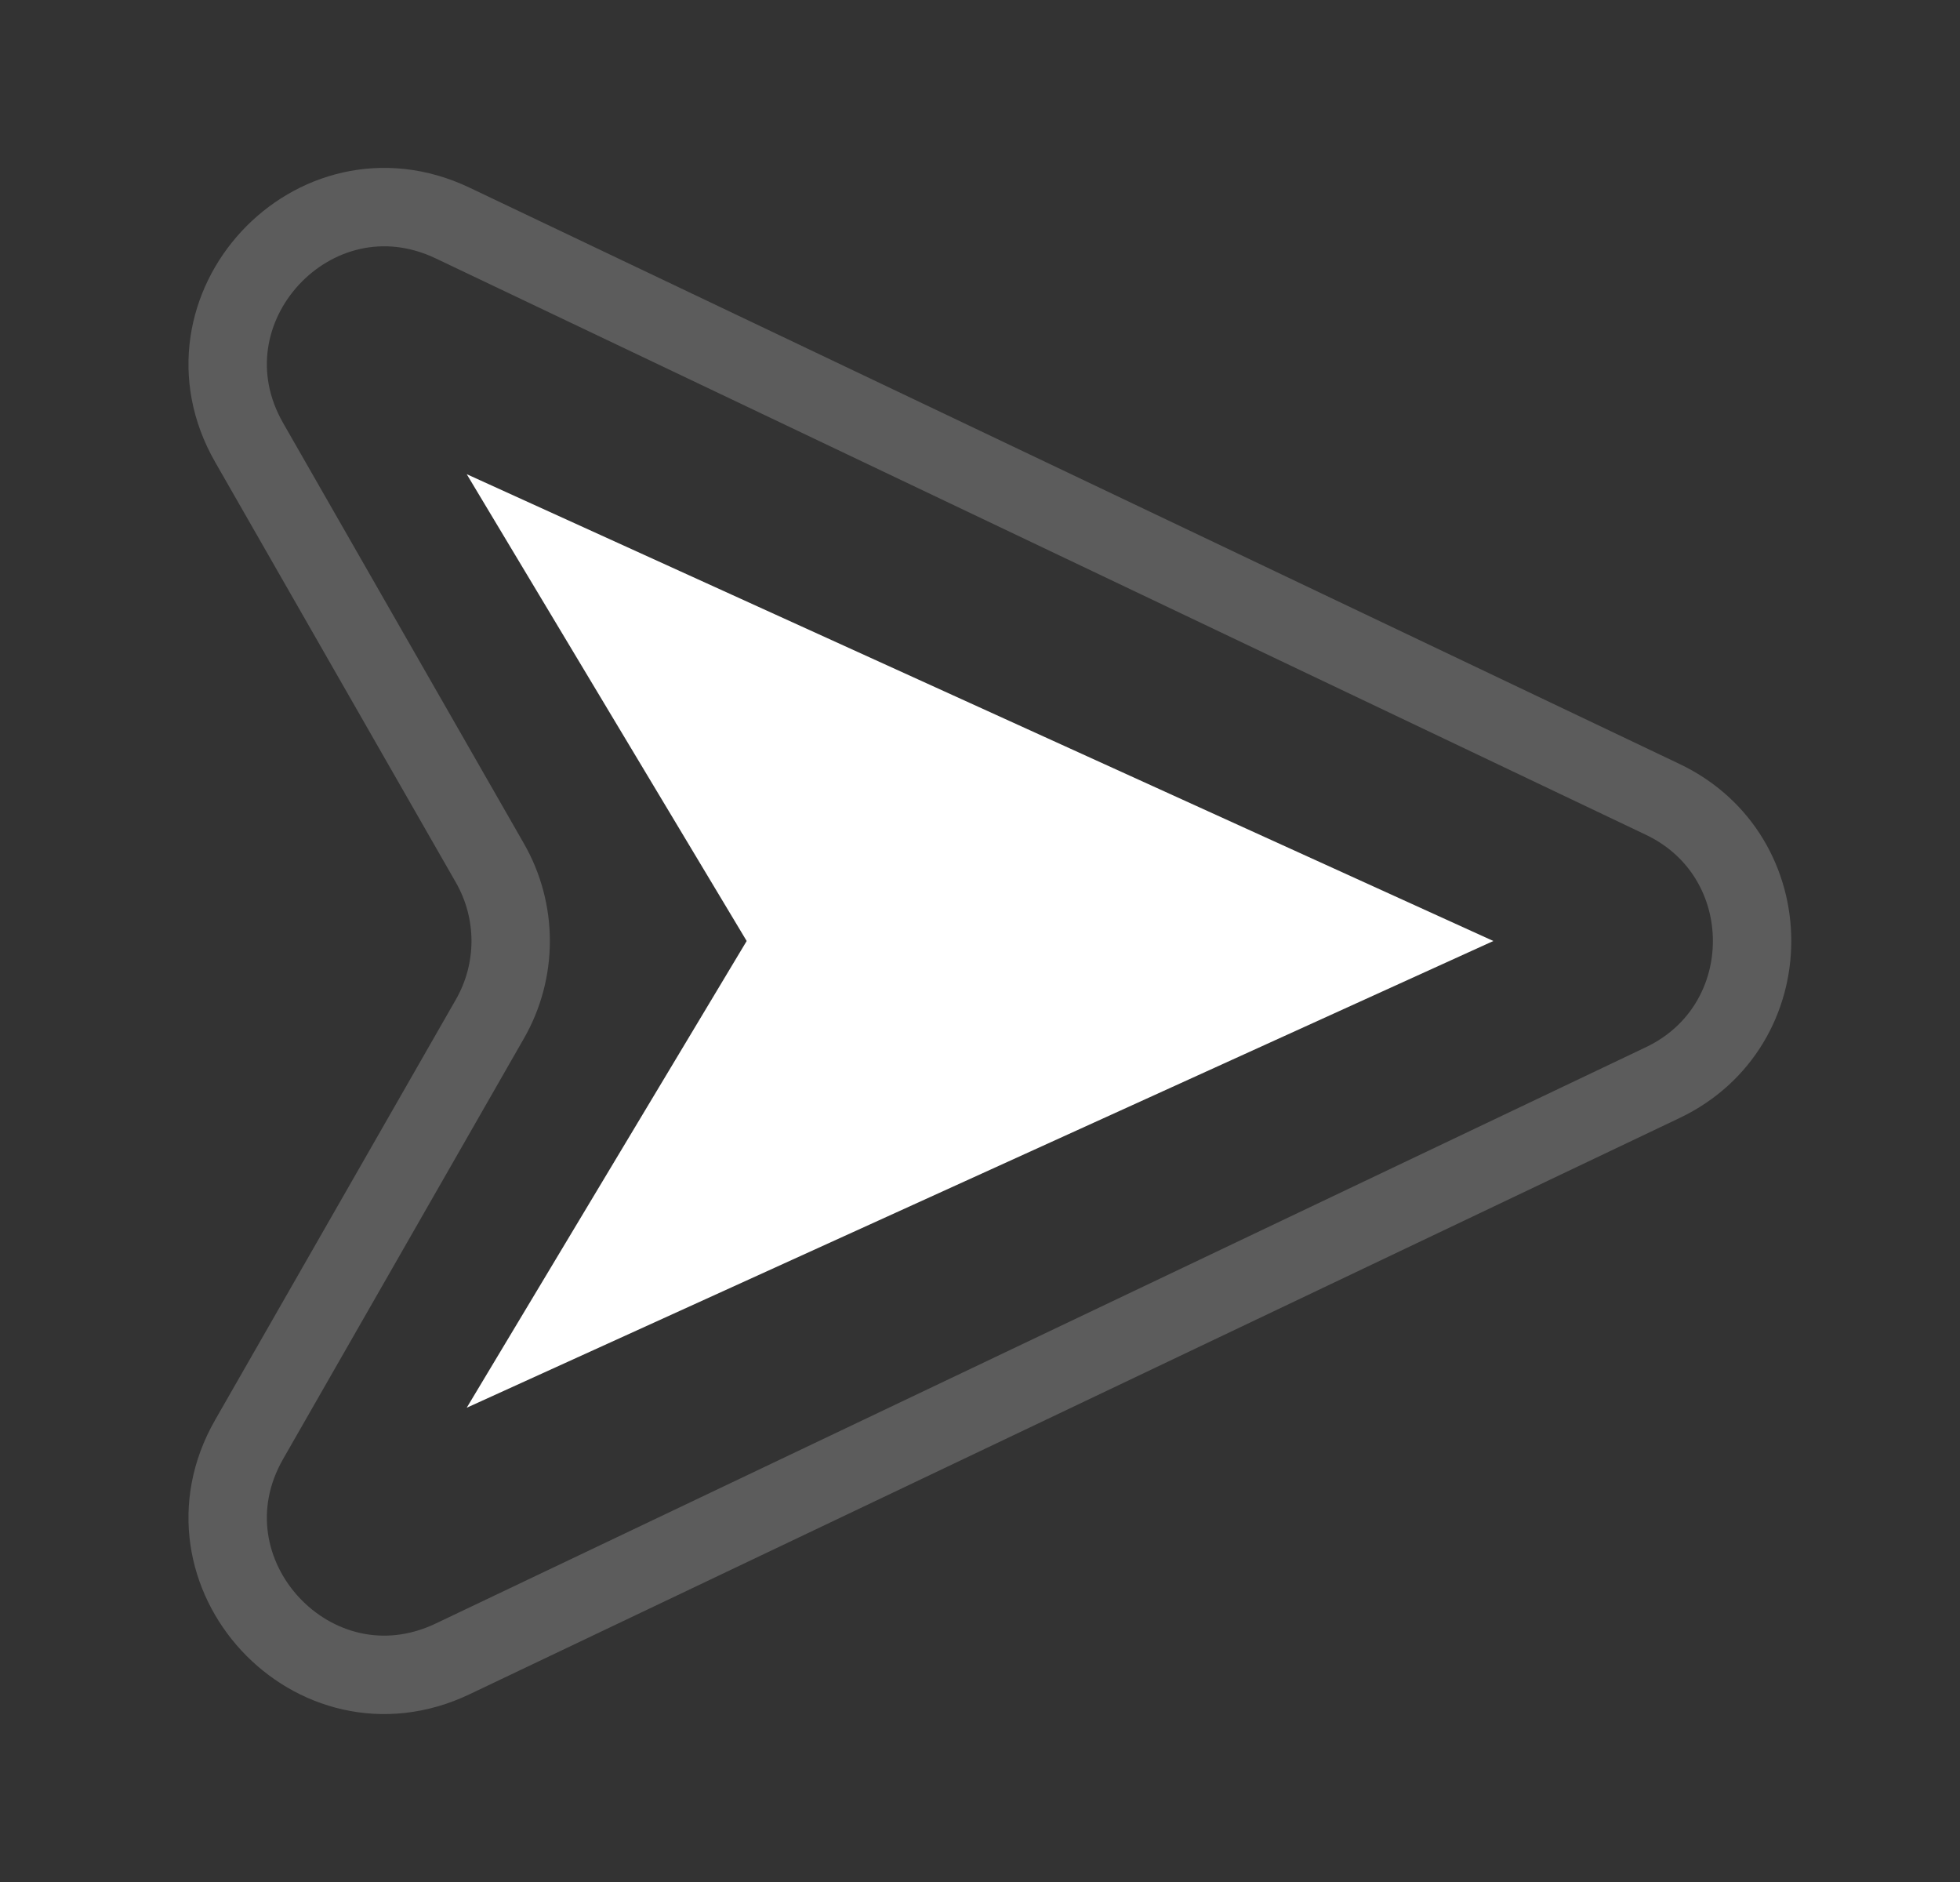 <svg width="25" height="24" viewBox="0 0 25 24" fill="none" xmlns="http://www.w3.org/2000/svg">
<rect x="0" y="0" width="25" height="24" fill="#333333" stroke="none"/>
<path d="M19.048 12L5.953 6.047L9.524 12L5.953 17.952L19.048 12Z" fill="white"/>
<path d="M21.208 10.194L5.773 2.844C4.004 2.002 2.204 3.943 3.178 5.644L6.249 11.006C6.602 11.622 6.602 12.378 6.249 12.994L3.178 18.356C2.204 20.057 4.004 21.998 5.773 21.155L21.208 13.806C22.728 13.082 22.728 10.918 21.208 10.194Z" stroke="white" stroke-opacity="0.2"/>
</svg>
